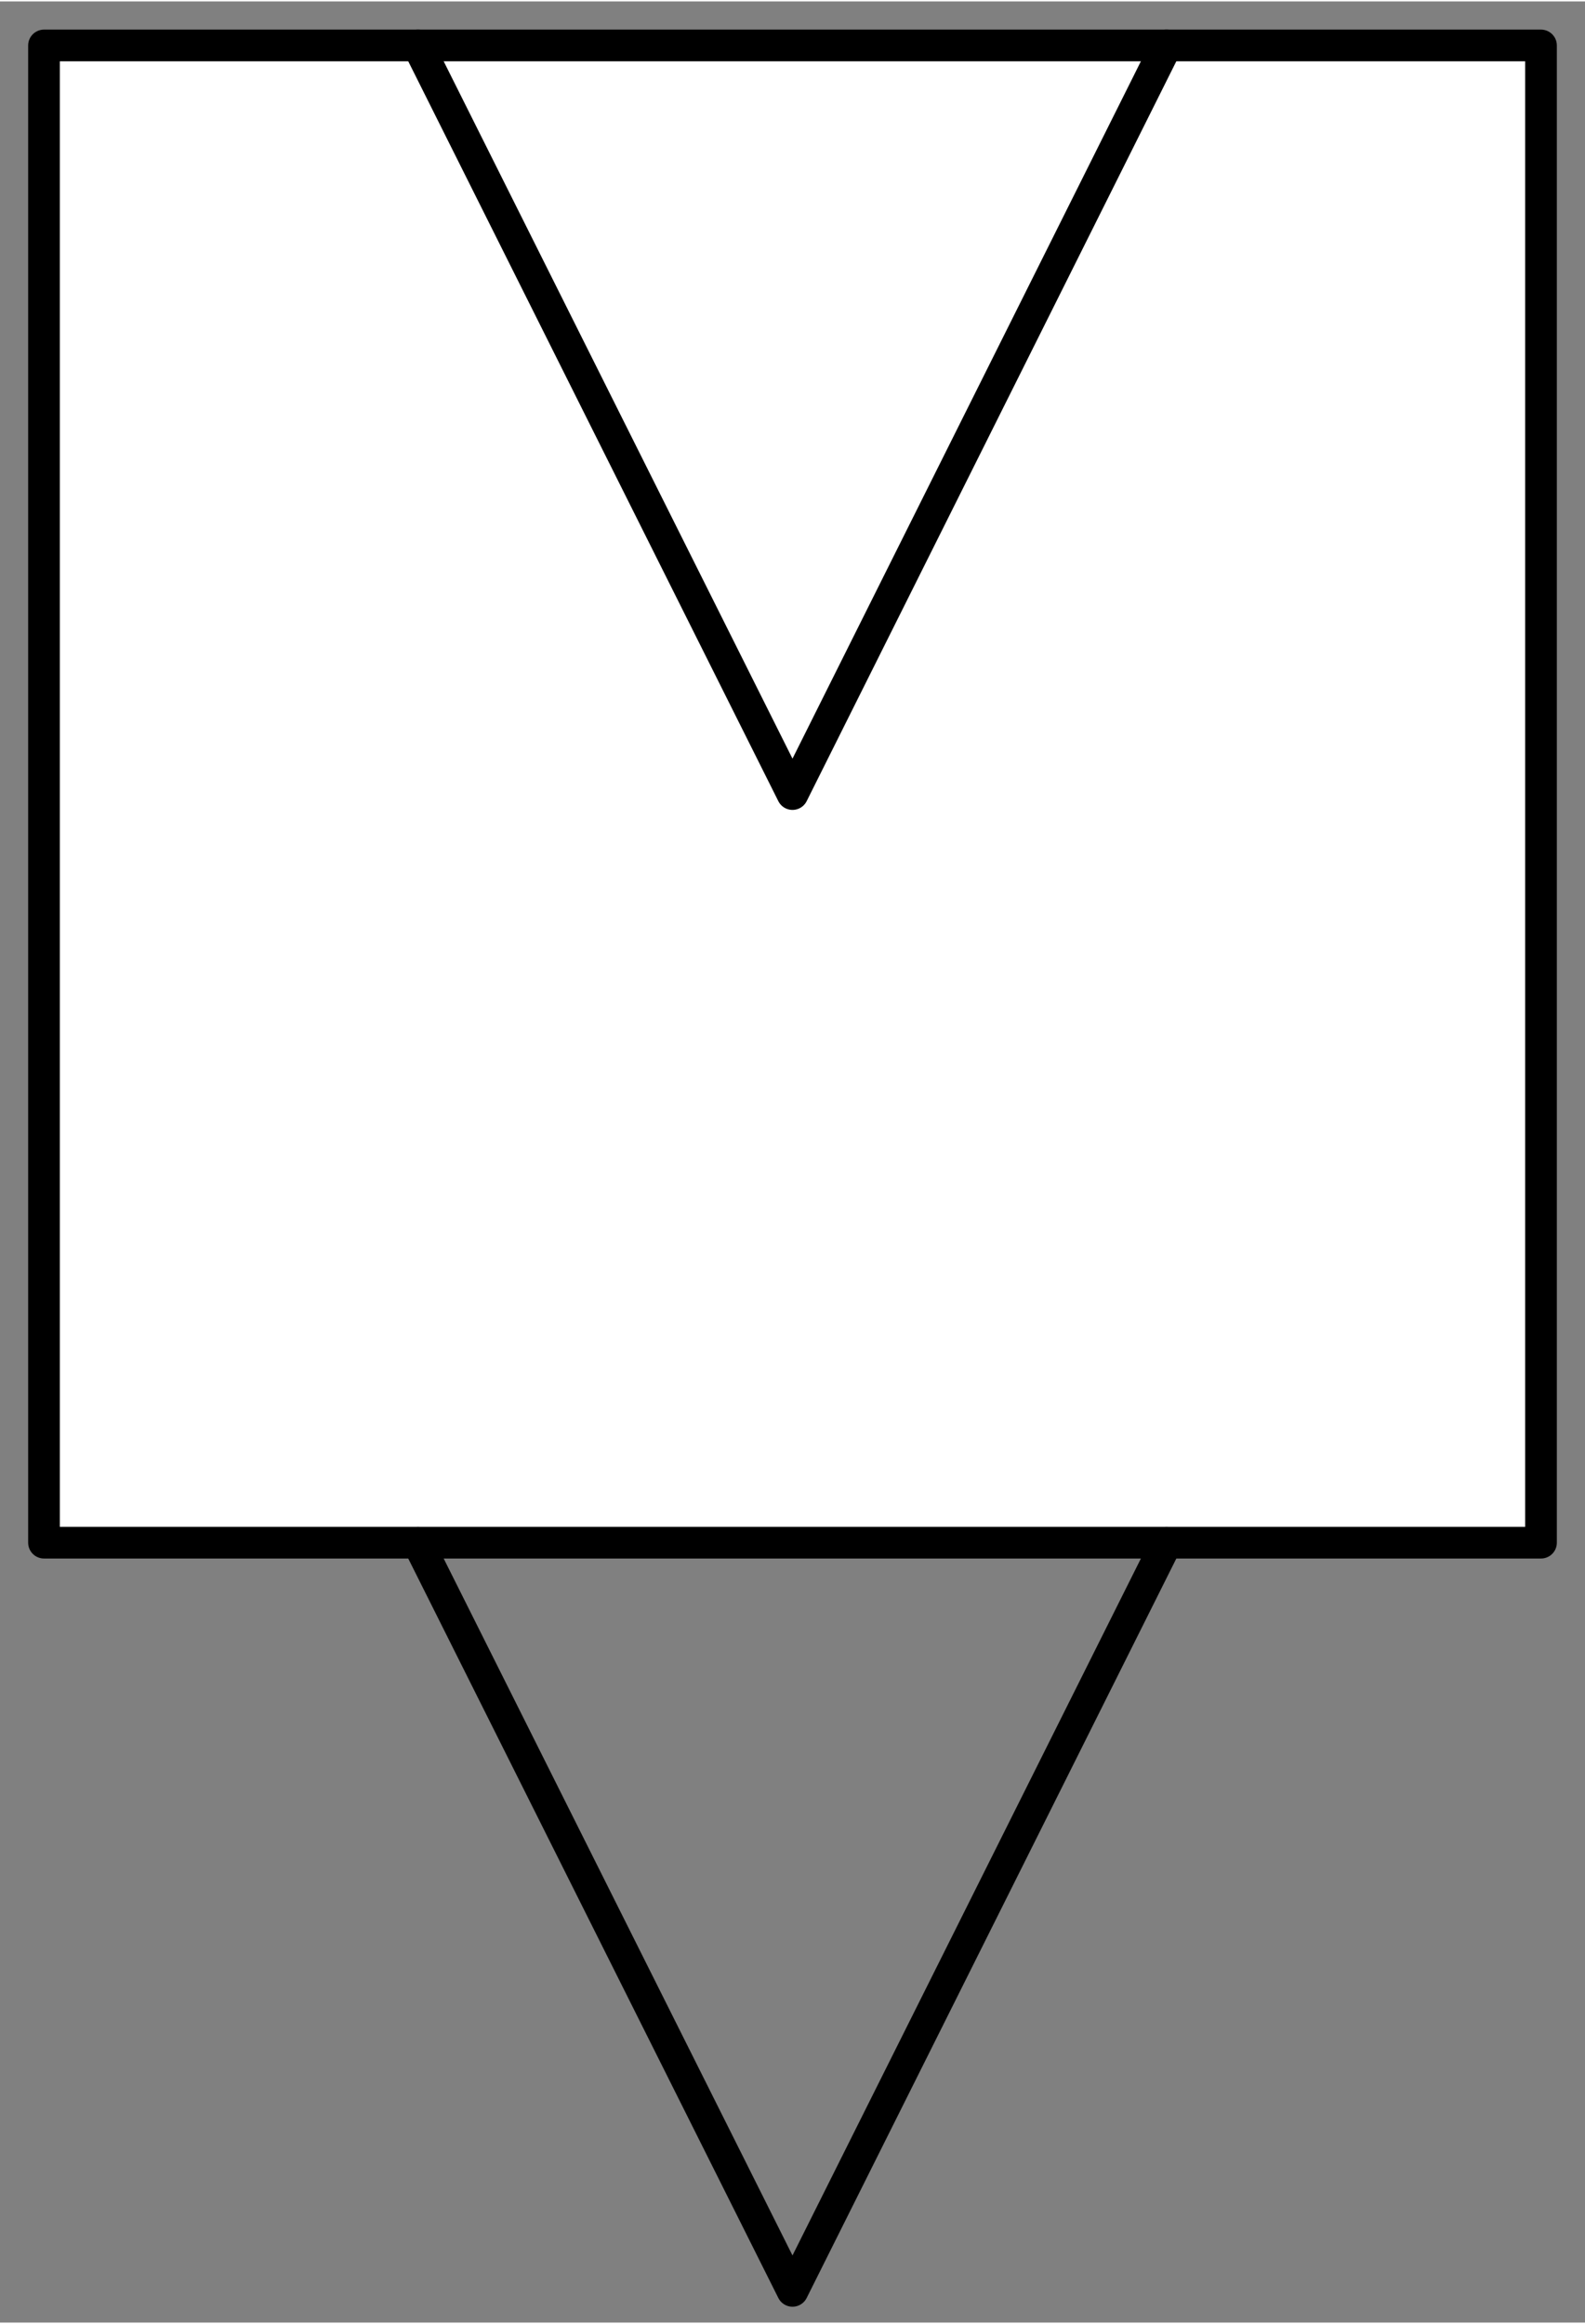 <?xml version="1.0" encoding="UTF-8" standalone="no"?>
<!--
/*******************************************************************************
* Copyright (c) 2010-2016 ITER Organization.
* All rights reserved. This program and the accompanying materials
* are made available under the terms of the Eclipse Public License v1.0
* which accompanies this distribution, and is available at
* http://www.eclipse.org/legal/epl-v10.html
******************************************************************************/
-->
<!DOCTYPE svg PUBLIC "-//W3C//DTD SVG 1.0//EN" "C:\SeeVisioDTD\svg10.dtd">
<!-- Generated by Microsoft Visio 11.0, SVG Export, v1.0 FL_EF2403.svg Page-1 -->
<svg xmlns="http://www.w3.org/2000/svg" xmlns:v="http://schemas.microsoft.com/visio/2003/SVGExtensions/" width="0.5in"
		height="0.733in" viewBox="0 0 36.02 52.74" xml:space="preserve" color-interpolation-filters="sRGB" class="st5">
	<rect x="0" y="0" width="36.02" height="52.74" fill="#808080" stroke="none"/>
	<v:documentProperties v:langID="1036" v:metric="true" v:viewMarkup="false"/>
	<style type="text/css">
	<![CDATA[
		.st1 {fill:#ffffff;stroke:none;stroke-width:1}
		.st2 {fill:none}
		.st3 {stroke:#000000;stroke-linecap:round;stroke-linejoin:round;stroke-width:0.72}
		.st4 {fill:none;stroke:#000000;stroke-linecap:round;stroke-linejoin:round;stroke-width:0.72}
		.st5 {fill:none;fill-rule:evenodd;font-size:12;overflow:visible;stroke-linecap:square;stroke-miterlimit:3}
	]]>
	</style>
	<g v:mID="0" v:index="1" v:groupContext="foregroundPage">
		<title>Page-1</title>
		<v:pageProperties v:drawingScale="0.0393701" v:pageScale="0.0393701" v:drawingUnits="24" v:shadowOffsetX="8.50394"
				v:shadowOffsetY="-8.50394"/>
		<g id="group1-1" transform="translate(1,-0.72)" v:mID="1" v:groupContext="group">
			<v:userDefs>
				<v:ud v:nameU="guid" v:prompt="" v:val="VT4({AEB61E44-8118-4F79-803D-95696B311129})"/>
				<v:ud v:nameU="GUID_M" v:prompt="" v:val="VT4({AEB61E44-8118-4F79-803D-95696B311129})"/>
				<v:ud v:nameU="Bob_Guid" v:prompt="" v:val="VT4()"/>
			</v:userDefs>
			<title>Sheet.1</title>
			<g id="shape2-2" v:mID="2" v:groupContext="shape" transform="translate(0,-17)">
				<title>Sheet.2</title>
				<path d="M0 52.74 L0 18.72 L34.02 18.72 L34.02 52.74 L0 52.74 Z" class="st1"/>
			</g>
			<g id="shape3-4" v:mID="3" v:groupContext="shape" transform="translate(8.5,-34.01)">
				<title>Sheet.3</title>
				<path d="M17.01 35.73 L8.51 52.74 L0 35.73 L17.01 35.73 Z" class="st2"/>
				<path d="M17.01 35.73 L8.51 52.74 L0 35.73" class="st3"/>
			</g>
			<g id="shape4-7" v:mID="4" v:groupContext="shape" transform="translate(8.5,0)">
				<title>Sheet.4</title>
				<path d="M17.01 35.74 L8.51 52.74 L0 35.74 L17.01 35.74 Z" class="st2"/>
				<path d="M17.01 35.74 L8.51 52.74 L0 35.74" class="st3"/>
			</g>
			<g id="shape5-10" v:mID="5" v:groupContext="shape" transform="translate(0,-17)">
				<title>Sheet.5</title>
				<rect x="0" y="18.72" width="34.02" height="34.02" class="st4"/>
			</g>
		</g>
	</g>
</svg>
